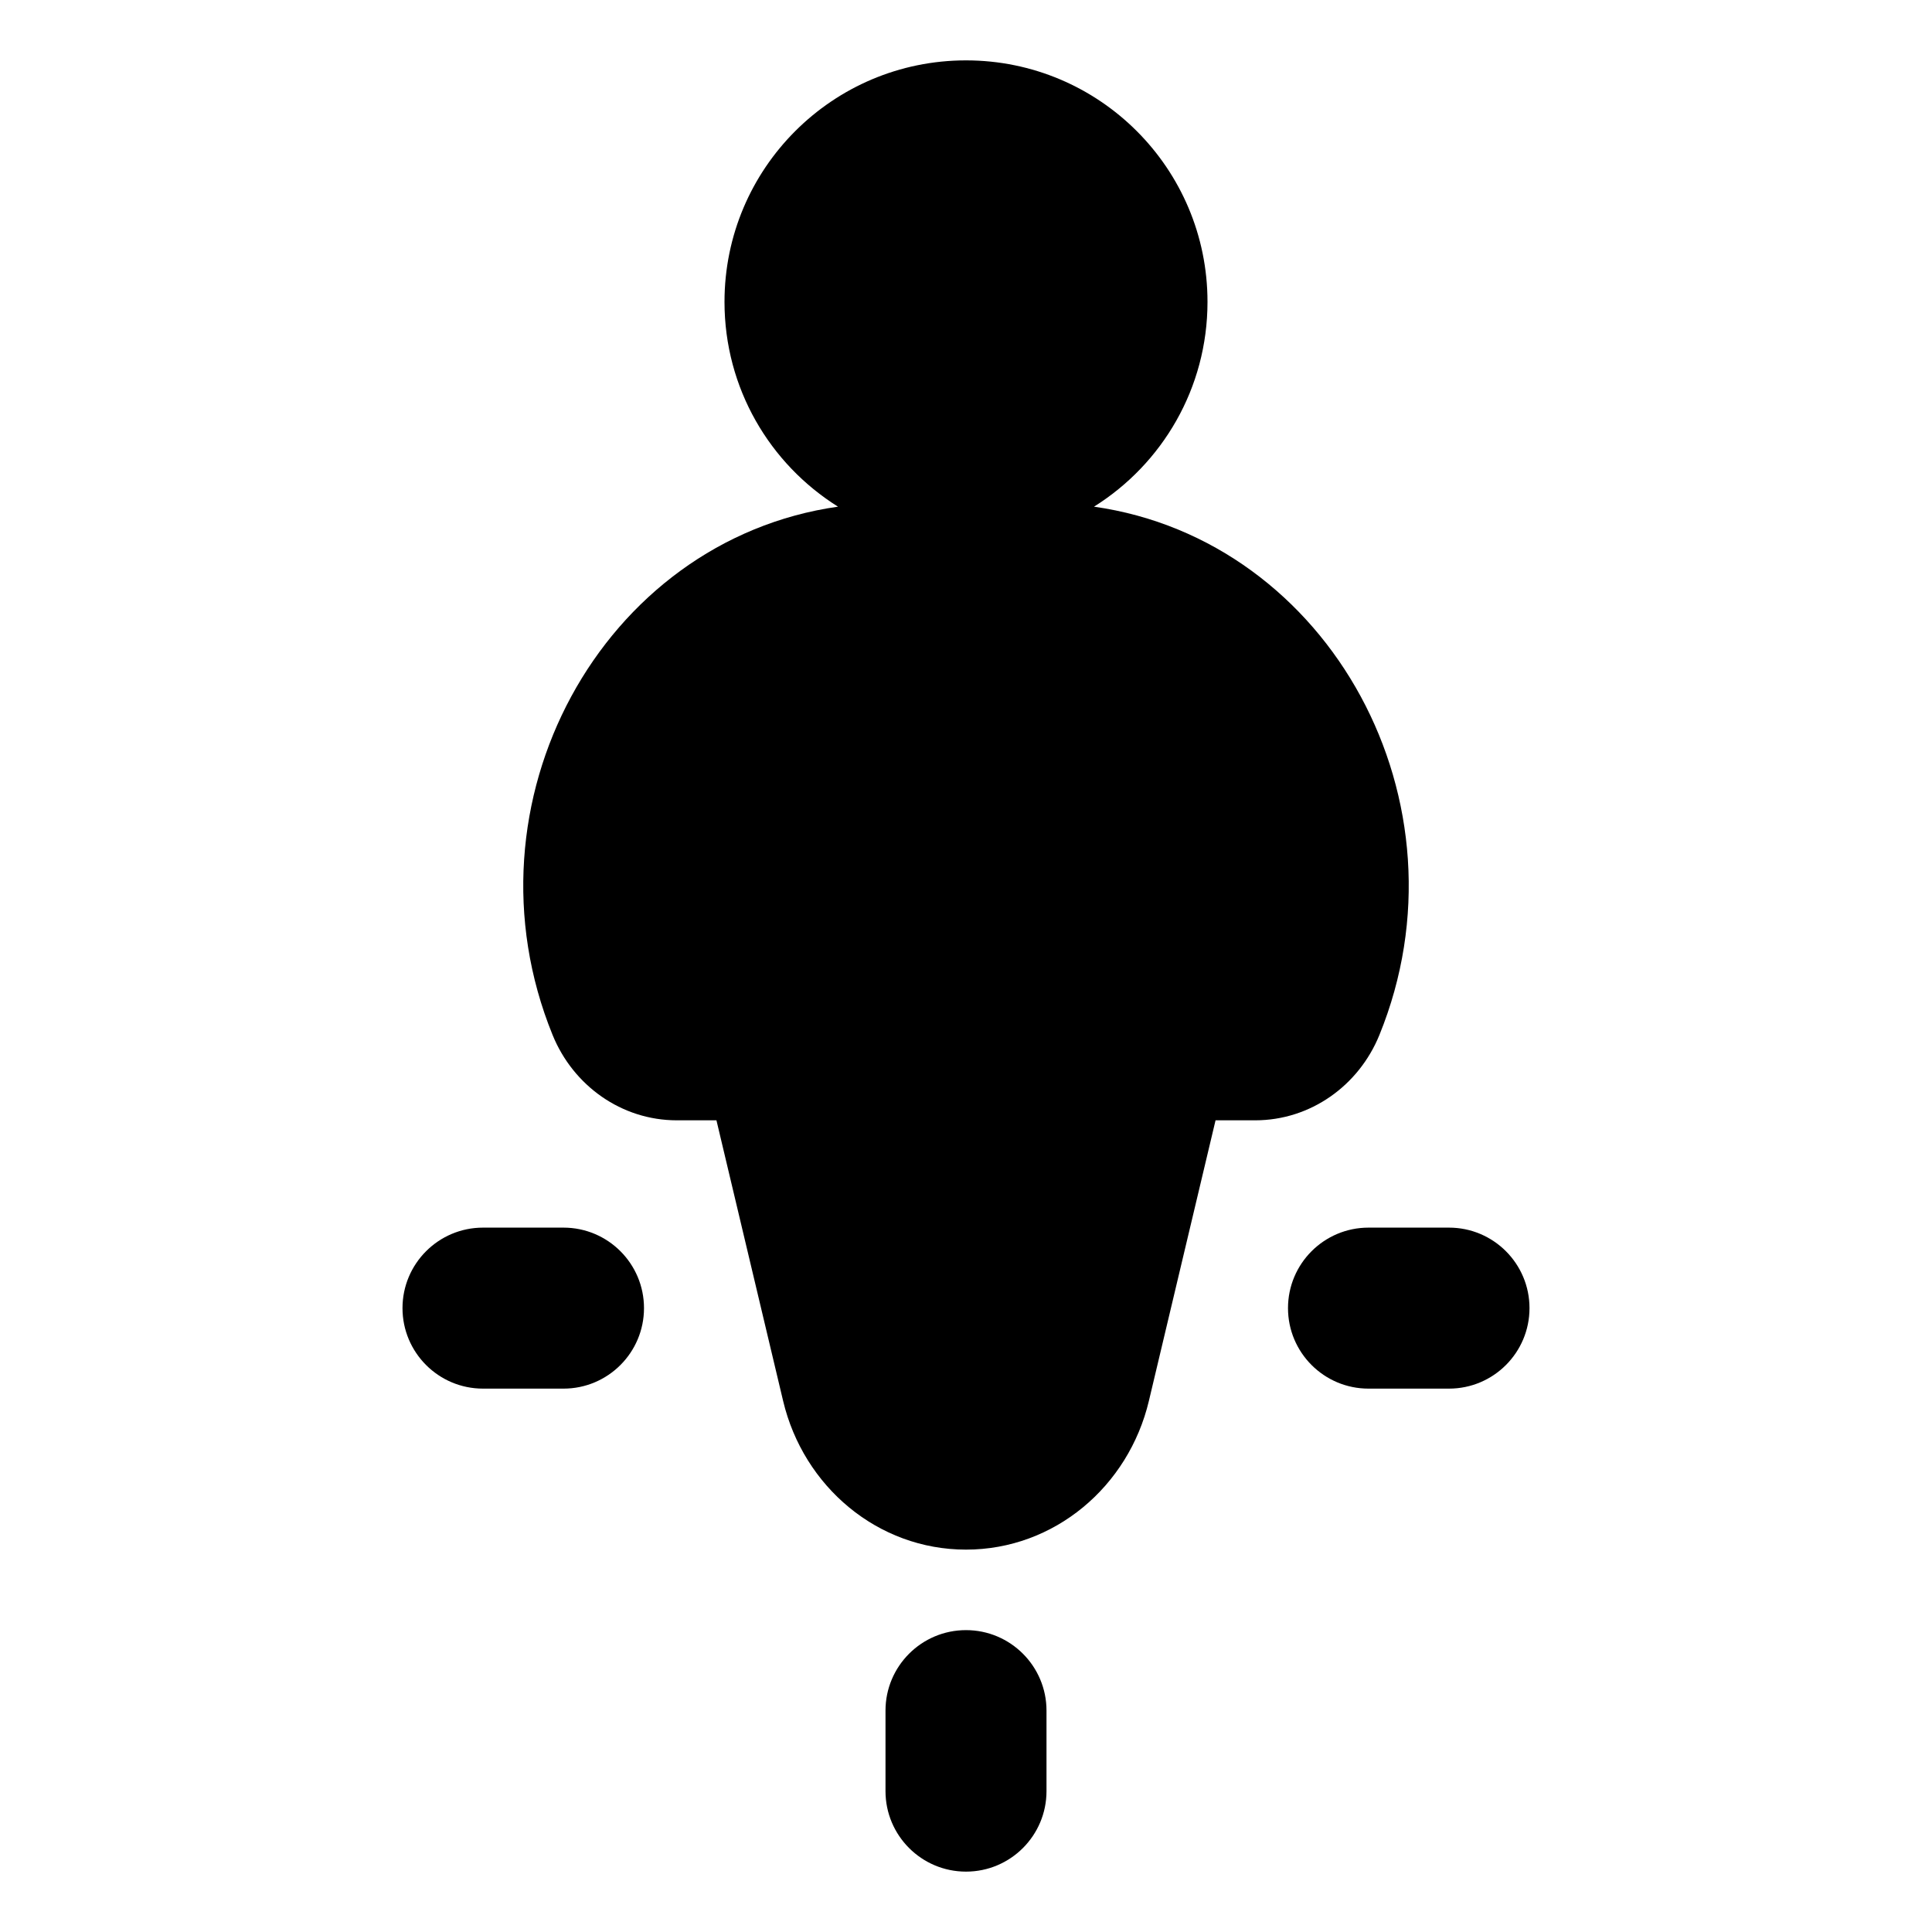 <svg width="24" height="24" viewBox="0 0 24 24" xmlns="http://www.w3.org/2000/svg">
    <path fill-rule="evenodd" clip-rule="evenodd" d="M12 0.75C10.343 0.75 9 2.093 9 3.75C9 4.823 9.563 5.764 10.41 6.294C7.475 6.711 5.691 9.975 6.865 12.858C7.121 13.486 7.72 13.917 8.408 13.917H8.9L9.728 17.402C9.981 18.467 10.903 19.25 12 19.25C13.097 19.25 14.019 18.467 14.272 17.402L15.1 13.917H15.592C16.28 13.917 16.879 13.486 17.135 12.858C18.309 9.975 16.525 6.711 13.59 6.294C14.437 5.764 15 4.823 15 3.75C15 2.093 13.657 0.75 12 0.75Z"/>
    <path fill-rule="evenodd" clip-rule="evenodd" d="M6 15.25L7 15.25C7.552 15.25 8 15.698 8 16.25C8 16.802 7.552 17.25 7 17.25H6C5.448 17.25 5 16.802 5 16.25C5 15.698 5.448 15.25 6 15.25ZM16 16.25C16 15.698 16.448 15.25 17 15.25L18 15.25C18.552 15.25 19 15.698 19 16.25C19 16.802 18.552 17.25 18 17.25H17C16.448 17.25 16 16.802 16 16.25ZM12 20.25C12.552 20.25 13 20.698 13 21.25V22.25C13 22.802 12.552 23.25 12 23.25C11.448 23.25 11 22.802 11 22.25V21.25C11 20.698 11.448 20.25 12 20.25Z"/>
</svg>
